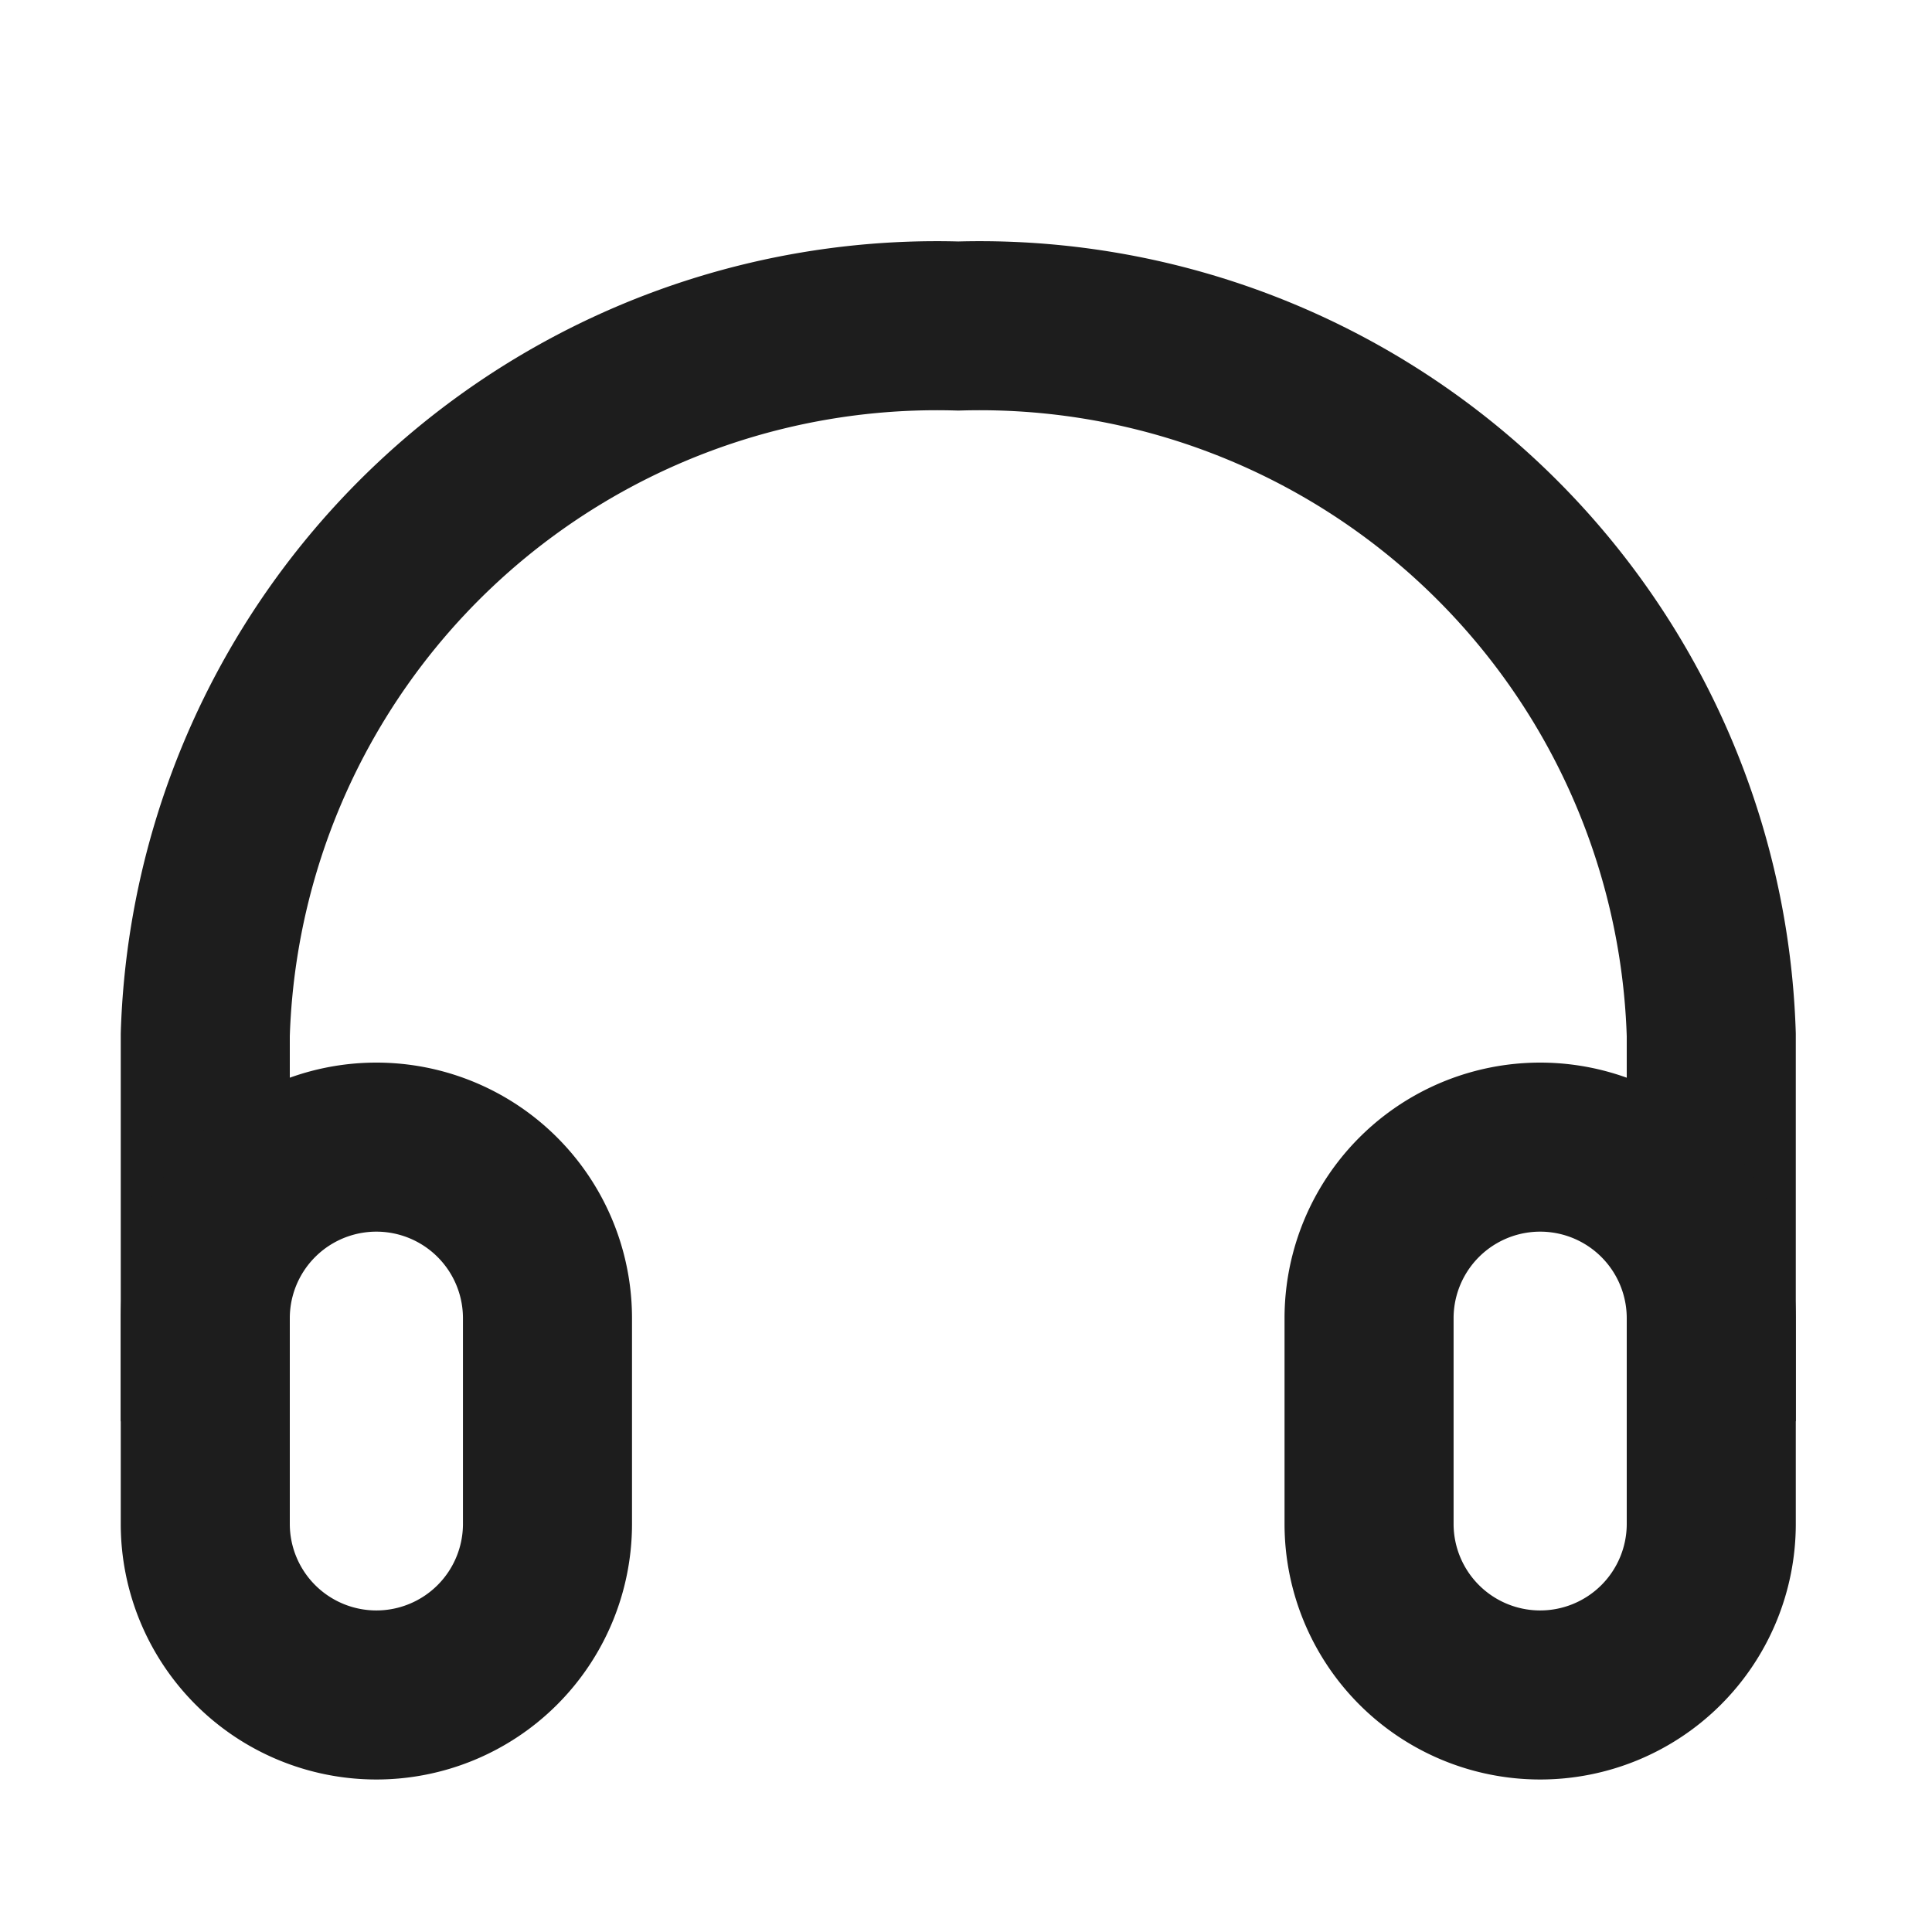 <svg id="ico-agent" xmlns="http://www.w3.org/2000/svg" xmlns:xlink="http://www.w3.org/1999/xlink" width="16" height="16" viewBox="0 0 16 16">
  <defs>
    <clipPath id="clip-path">
      <rect id="사각형_38335" data-name="사각형 38335" width="13.873" height="12.739" fill="none"/>
    </clipPath>
  </defs>
  <rect id="사각형_38646" data-name="사각형 38646" width="16" height="16" fill="none"/>
  <g id="그룹_38832" data-name="그룹 38832" transform="translate(1 2)">
    <g id="그룹_38640" data-name="그룹 38640" clip-path="url(#clip-path)">
      <path id="패스_16022" data-name="패스 16022" d="M.7,9.771V6.57A6.061,6.061,0,0,1,6.936.7a6.061,6.061,0,0,1,6.236,5.87v3.2" transform="translate(0 0)" fill="none" stroke="#1d1d1d" stroke-linejoin="round" stroke-width="1.4"/>
      <path id="패스_16023" data-name="패스 16023" d="M2.117,7.5h0A1.417,1.417,0,0,1,3.534,8.92v1.7a1.417,1.417,0,0,1-2.834,0V8.92A1.417,1.417,0,0,1,2.117,7.5Z" transform="translate(0 0)" fill="none" stroke="#1d1d1d" stroke-linejoin="round" stroke-width="1.4"/>
      <path id="패스_16024" data-name="패스 16024" d="M11.755,7.5h0A1.417,1.417,0,0,1,13.172,8.92v1.7a1.417,1.417,0,0,1-2.834,0V8.92A1.417,1.417,0,0,1,11.755,7.5Z" transform="translate(0 0)" fill="none" stroke="#1d1d1d" stroke-linejoin="round" stroke-width="1.4"/>
    </g>
  </g>
</svg>
